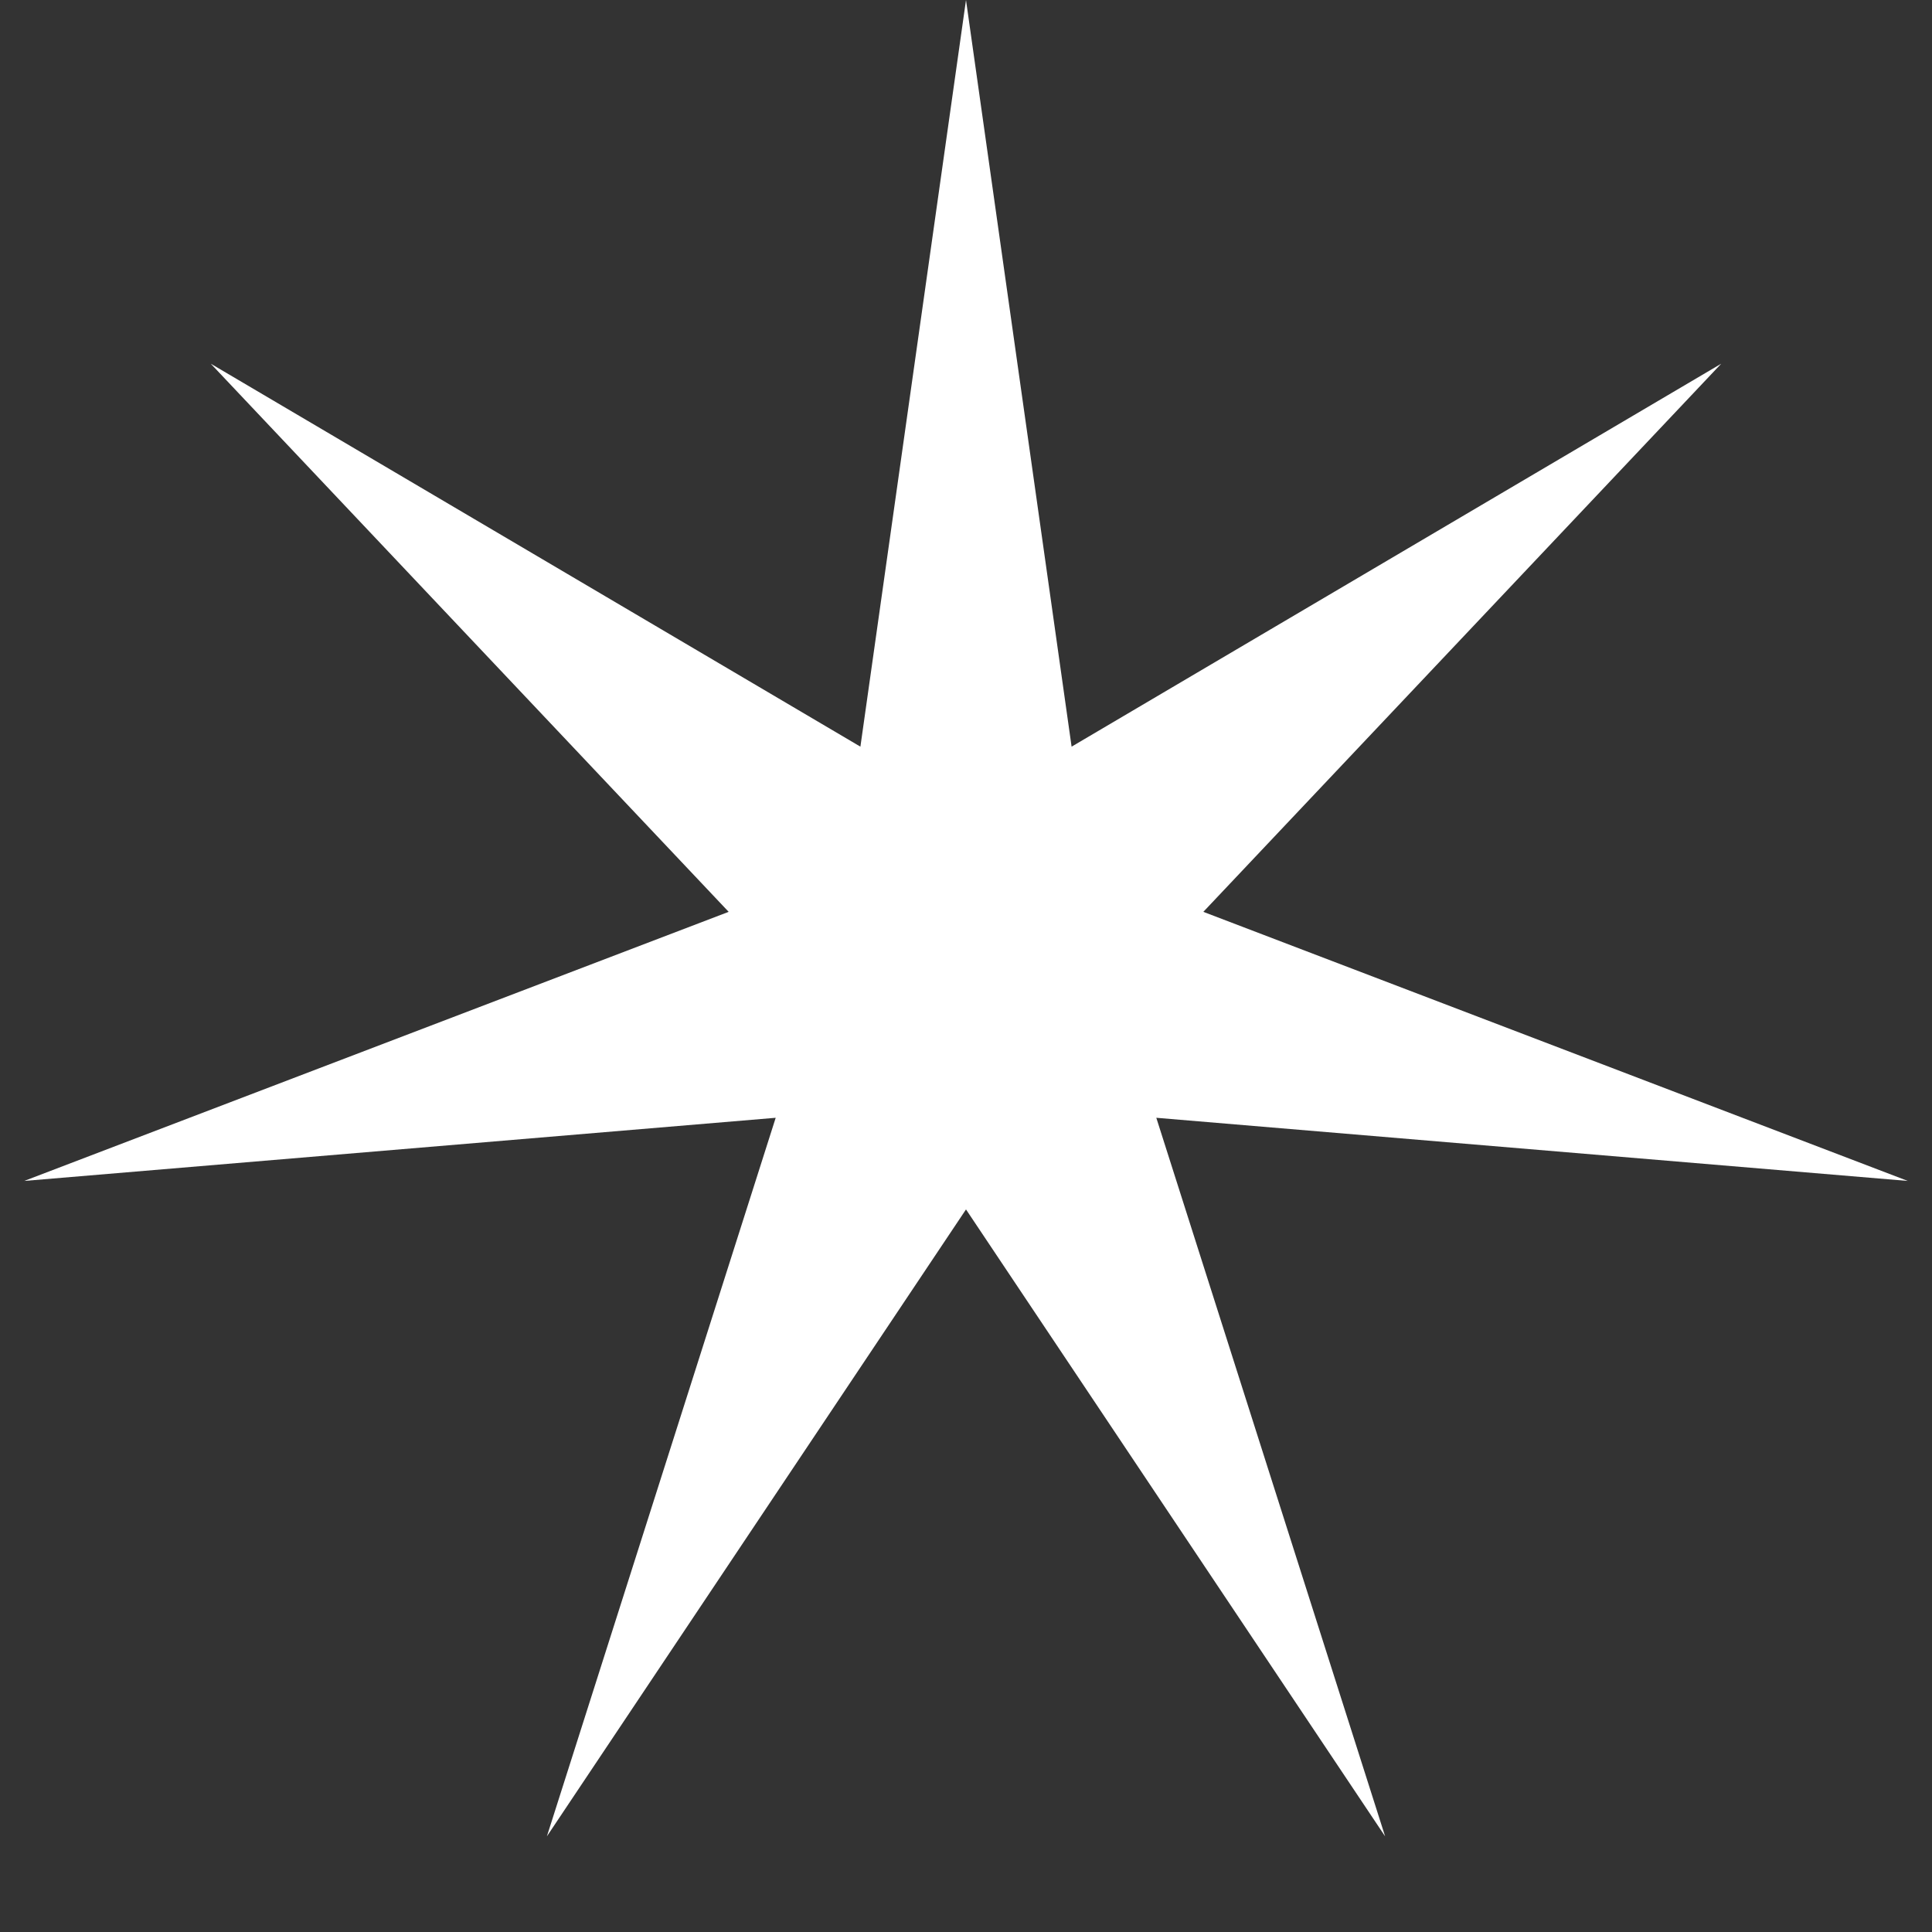 <svg width="32" height="32" viewBox="0 0 32 32" fill="none" xmlns="http://www.w3.org/2000/svg">
<rect x="0" y="0" width="32" height="32" fill="#333333" stroke="none"/>
<g clip-path="url(#clip0_28_147)">
<path d="M16 0L17.749 12.367L28.509 6.024L19.931 15.103L31.599 19.56L19.152 18.514L22.942 30.416L16 20.032L9.058 30.416L12.848 18.514L0.401 19.56L12.069 15.103L3.491 6.024L14.251 12.367L16 0Z" fill="white"/>
</g>
<defs>
<clipPath id="clip0_28_147">
<rect width="32" height="32" fill="white"/>
</clipPath>
</defs>
</svg>
